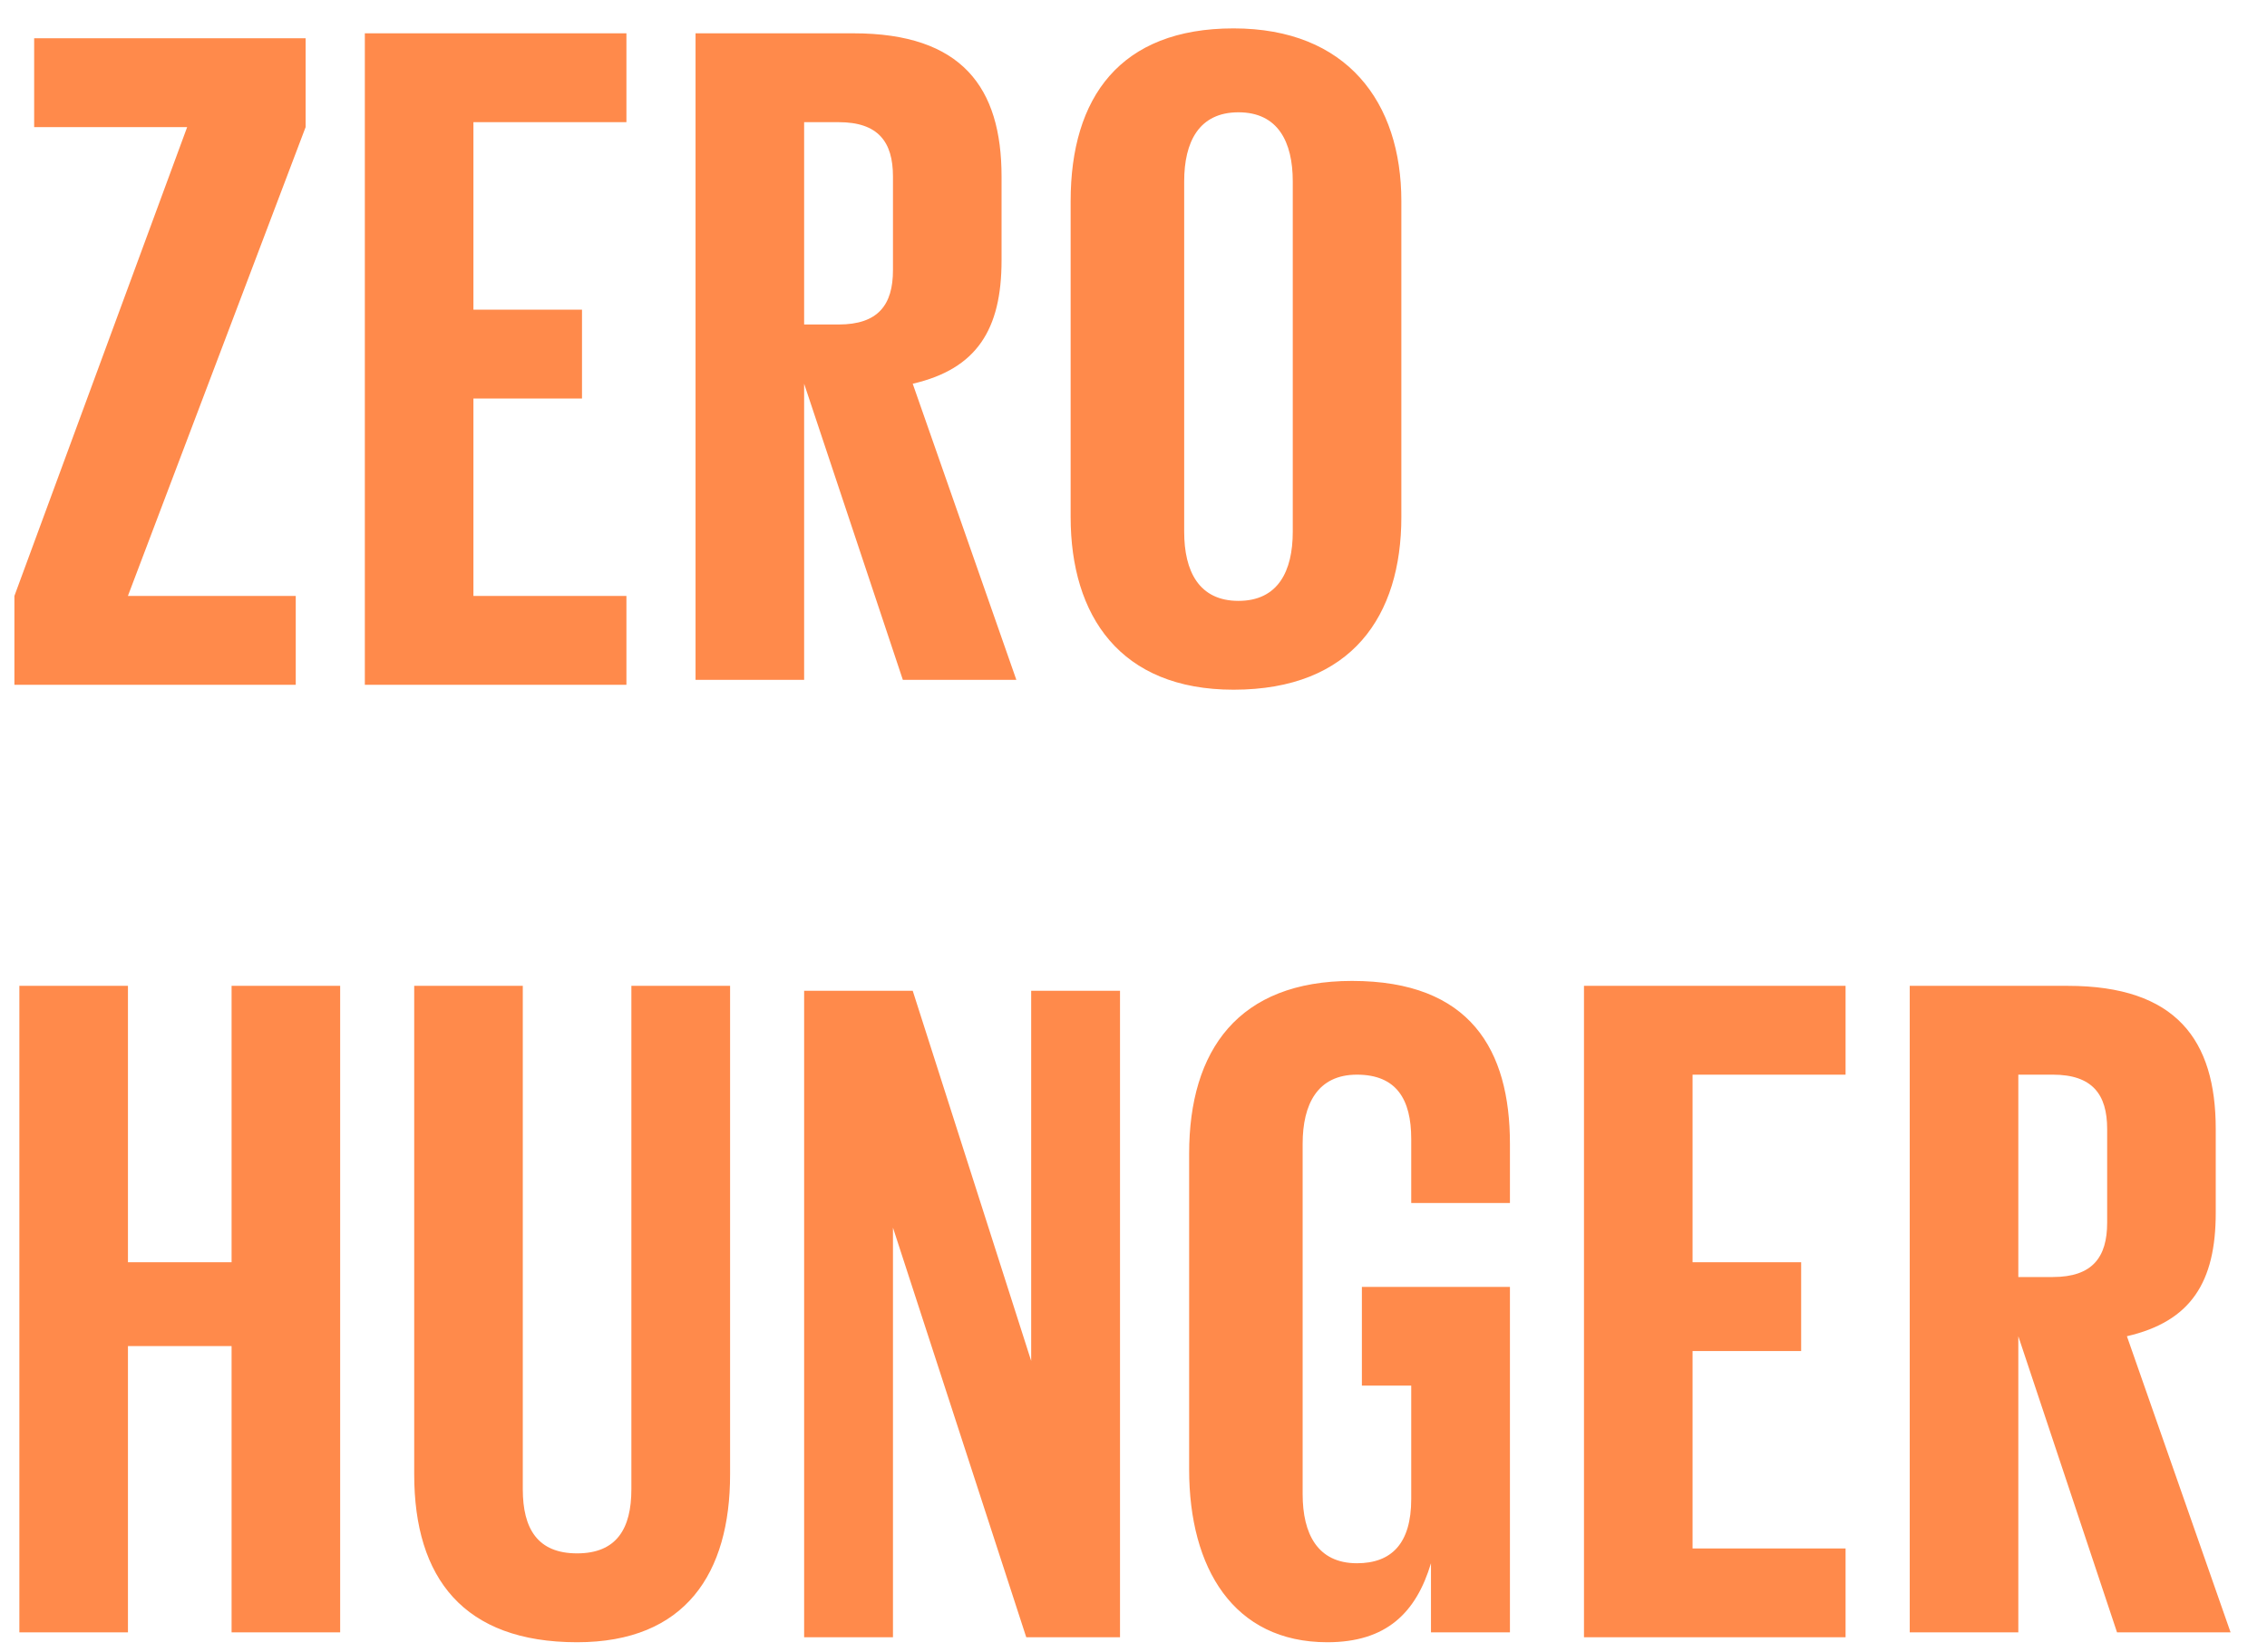 <svg width="59" height="43" viewBox="0 0 59 43" fill="none" xmlns="http://www.w3.org/2000/svg">
<path d="M3.329 15.511L7.697 15.511L7.697 17.824H0.375L0.375 15.511L4.871 3.308L0.889 3.308L0.889 0.996L7.954 0.996V3.308L3.329 15.511ZM9.495 0.867L16.303 0.867V3.18L12.321 3.18L12.321 8.061H15.147V10.373H12.321V15.511H16.303V17.824L9.495 17.824L9.495 0.867ZM20.928 9.988L20.928 17.695H18.102L18.102 0.867L22.212 0.867C25.038 0.867 26.066 2.28 26.066 4.593V6.776C26.066 8.575 25.424 9.602 23.754 9.988L26.451 17.695H23.497L20.928 9.988ZM20.928 3.18V8.446H21.827C22.855 8.446 23.24 7.933 23.24 7.033V4.593C23.24 3.693 22.855 3.18 21.827 3.18L20.928 3.18ZM27.864 13.456V5.235C27.864 2.537 29.149 0.739 32.104 0.739C35.058 0.739 36.471 2.666 36.471 5.235V13.456C36.471 16.025 35.187 17.952 32.104 17.952C29.149 17.952 27.864 16.025 27.864 13.456ZM33.645 13.841V4.721C33.645 3.693 33.26 2.923 32.232 2.923C31.204 2.923 30.819 3.693 30.819 4.721L30.819 13.841C30.819 14.869 31.204 15.64 32.232 15.64C33.26 15.64 33.645 14.869 33.645 13.841Z" fill="#FF8A4B"/>
<path d="M6.027 35.037H3.33L3.33 42.488H0.504L0.504 25.66H3.33L3.33 32.854H6.027L6.027 25.66H8.853L8.853 42.488H6.027L6.027 35.037ZM19.001 25.66V38.377C19.001 40.946 17.845 42.745 15.019 42.745C12.065 42.745 10.78 41.075 10.78 38.377L10.78 25.66L13.606 25.66L13.606 38.763C13.606 39.79 13.991 40.432 15.019 40.432C16.047 40.432 16.432 39.79 16.432 38.763V25.66H19.001ZM23.24 31.954L23.24 42.616H20.928L20.928 25.788H23.754L26.837 35.423V25.788H29.149L29.149 42.616H26.709L23.24 31.954ZM35.315 33.496H39.297V42.488H37.242V40.689C36.856 41.974 36.086 42.745 34.544 42.745C32.104 42.745 30.948 40.818 30.948 38.249V30.028C30.948 27.33 32.232 25.532 35.187 25.532C38.27 25.532 39.297 27.33 39.297 29.771V31.312L36.728 31.312V29.642C36.728 28.614 36.343 27.972 35.315 27.972C34.287 27.972 33.902 28.743 33.902 29.771V38.891C33.902 39.919 34.287 40.689 35.315 40.689C36.214 40.689 36.728 40.176 36.728 39.02V36.065H35.444V33.496H35.315ZM41.224 25.66H48.032L48.032 27.972H44.05V32.854H46.876V35.166H44.05V40.304H48.032V42.616H41.224L41.224 25.66ZM52.528 34.78V42.488H49.702L49.702 25.66H53.813C56.639 25.66 57.666 27.073 57.666 29.385V31.569C57.666 33.367 57.024 34.395 55.354 34.78L58.052 42.488H55.097L52.528 34.78ZM52.528 27.972V33.239H53.427C54.455 33.239 54.84 32.725 54.84 31.826V29.385C54.84 28.486 54.455 27.972 53.427 27.972H52.528Z" fill="#FF8A4B"/>
</svg>

